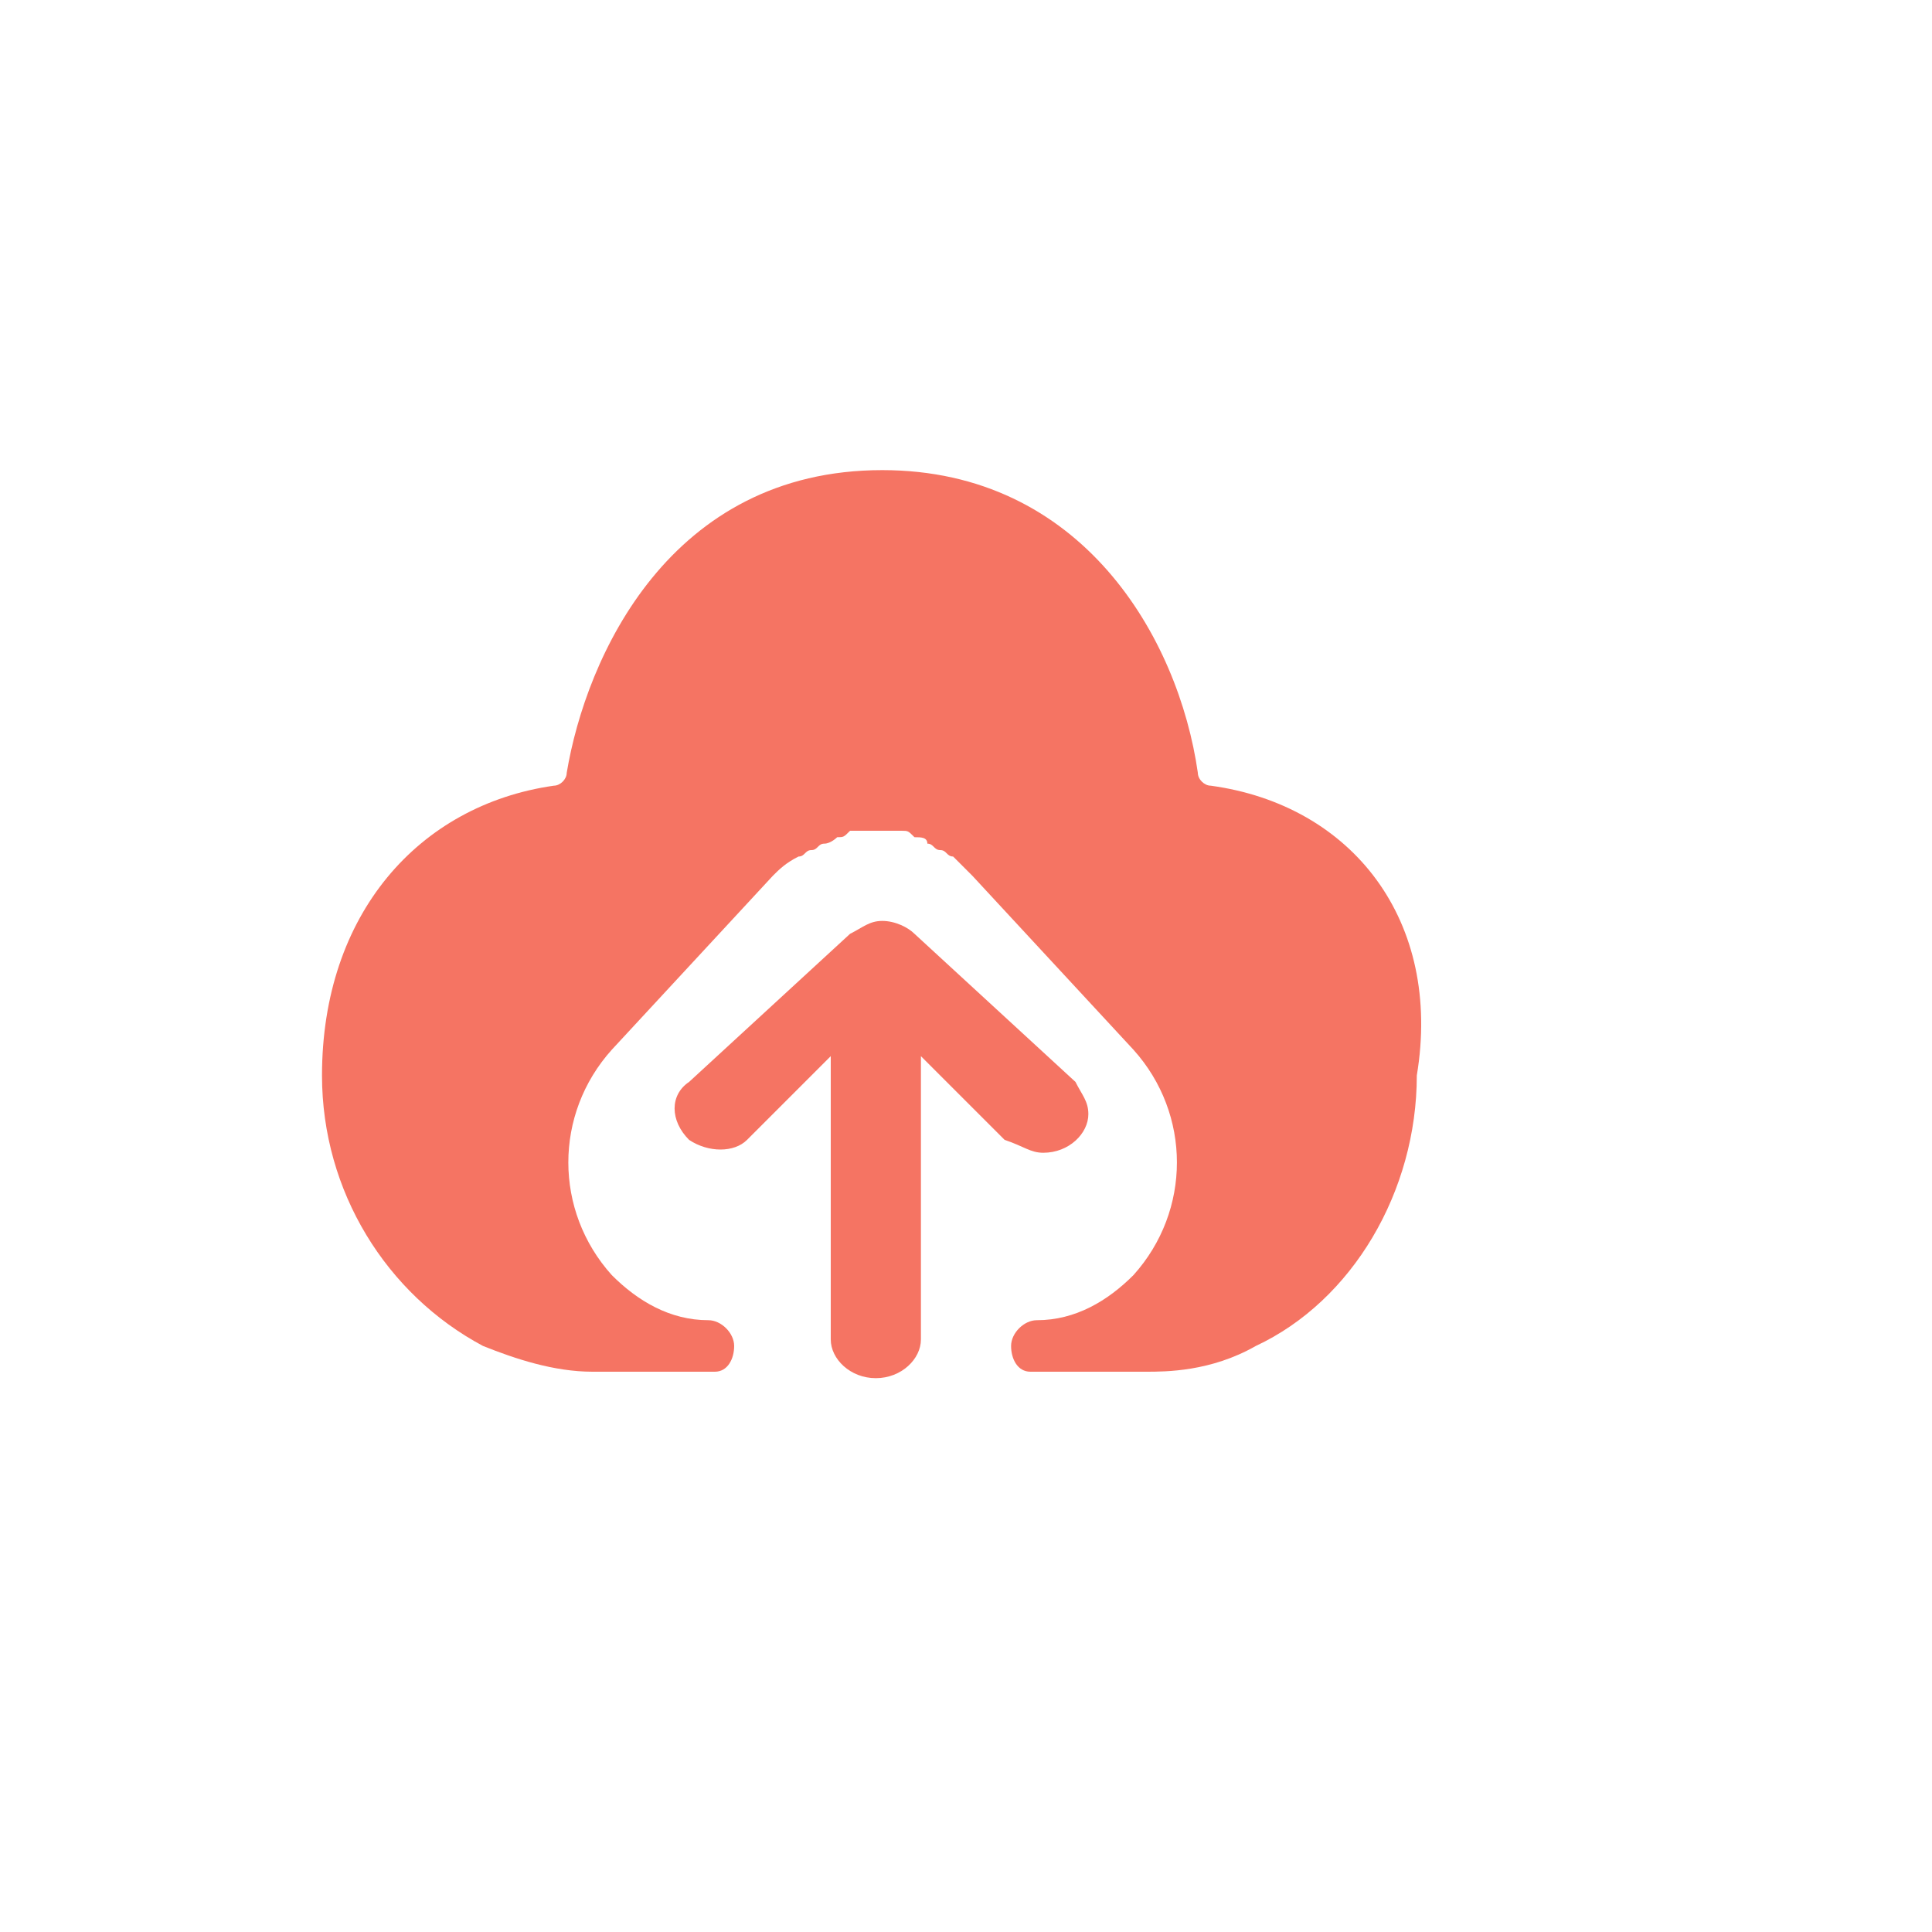<?xml version="1.0" encoding="utf-8"?>
<!-- Generator: Adobe Illustrator 24.0.1, SVG Export Plug-In . SVG Version: 6.00 Build 0)  -->
<svg version="1.1" id="Calque_1" xmlns="http://www.w3.org/2000/svg" xmlns:xlink="http://www.w3.org/1999/xlink" x="0px" y="0px"
	 viewBox="0 0 30 30" style="enable-background:new 0 0 30 30;" xml:space="preserve">
<style type="text/css">
	.st0{fill-rule:evenodd;clip-rule:evenodd;fill:#F57463;}
</style>
<path class="st0" d="M18.8,12.2c-0.1,0-0.2-0.1-0.2-0.2c-0.3-2.1-1.8-4.7-4.9-4.7c-3.3,0-4.6,2.9-4.9,4.7c0,0.1-0.1,0.2-0.2,0.2
	C6.5,12.5,5,14.2,5,16.7c0,1.8,1,3.4,2.5,4.2c0.5,0.2,1.1,0.4,1.7,0.4h1.9c0.2,0,0.3-0.2,0.3-0.4l0,0c0-0.2-0.2-0.4-0.4-0.4
	c-0.6,0-1.1-0.3-1.5-0.7c-0.9-1-0.9-2.5,0-3.5c0,0,0,0,0,0l2.5-2.7c0.1-0.1,0.2-0.2,0.4-0.3c0.1,0,0.1-0.1,0.2-0.1
	c0.1,0,0.1-0.1,0.2-0.1c0.1,0,0.2-0.1,0.2-0.1c0.1,0,0.1,0,0.2-0.1c0.1,0,0.3,0,0.4,0c0,0,0,0,0,0c0,0,0,0,0,0c0.1,0,0.3,0,0.4,0
	c0.1,0,0.1,0,0.2,0.1c0.1,0,0.2,0,0.2,0.1c0.1,0,0.1,0.1,0.2,0.1c0.1,0,0.1,0.1,0.2,0.1c0.1,0.1,0.2,0.2,0.3,0.3c0,0,0,0,0,0
	l2.5,2.7c0.9,1,0.9,2.5,0,3.5c0,0,0,0,0,0c-0.4,0.4-0.9,0.7-1.5,0.7c-0.2,0-0.4,0.2-0.4,0.4c0,0.2,0.1,0.4,0.3,0.4h1.8
	c0.3,0,1,0,1.7-0.4c1.5-0.7,2.5-2.4,2.5-4.2C22.4,14.3,21,12.5,18.8,12.2z"/>
<path class="st0" d="M16.2,17.9c0.4,0,0.7-0.3,0.7-0.6c0-0.2-0.1-0.3-0.2-0.5l-2.5-2.3c-0.1-0.1-0.3-0.2-0.5-0.2l0,0
	c-0.2,0-0.3,0.1-0.5,0.2l-2.5,2.3c-0.3,0.2-0.3,0.6,0,0.9c0.3,0.2,0.7,0.2,0.9,0l1.3-1.3v4.4c0,0.3,0.3,0.6,0.7,0.6s0.7-0.3,0.7-0.6
	v-4.4l1.3,1.3C15.9,17.8,16,17.9,16.2,17.9L16.2,17.9z"/>
</svg>
